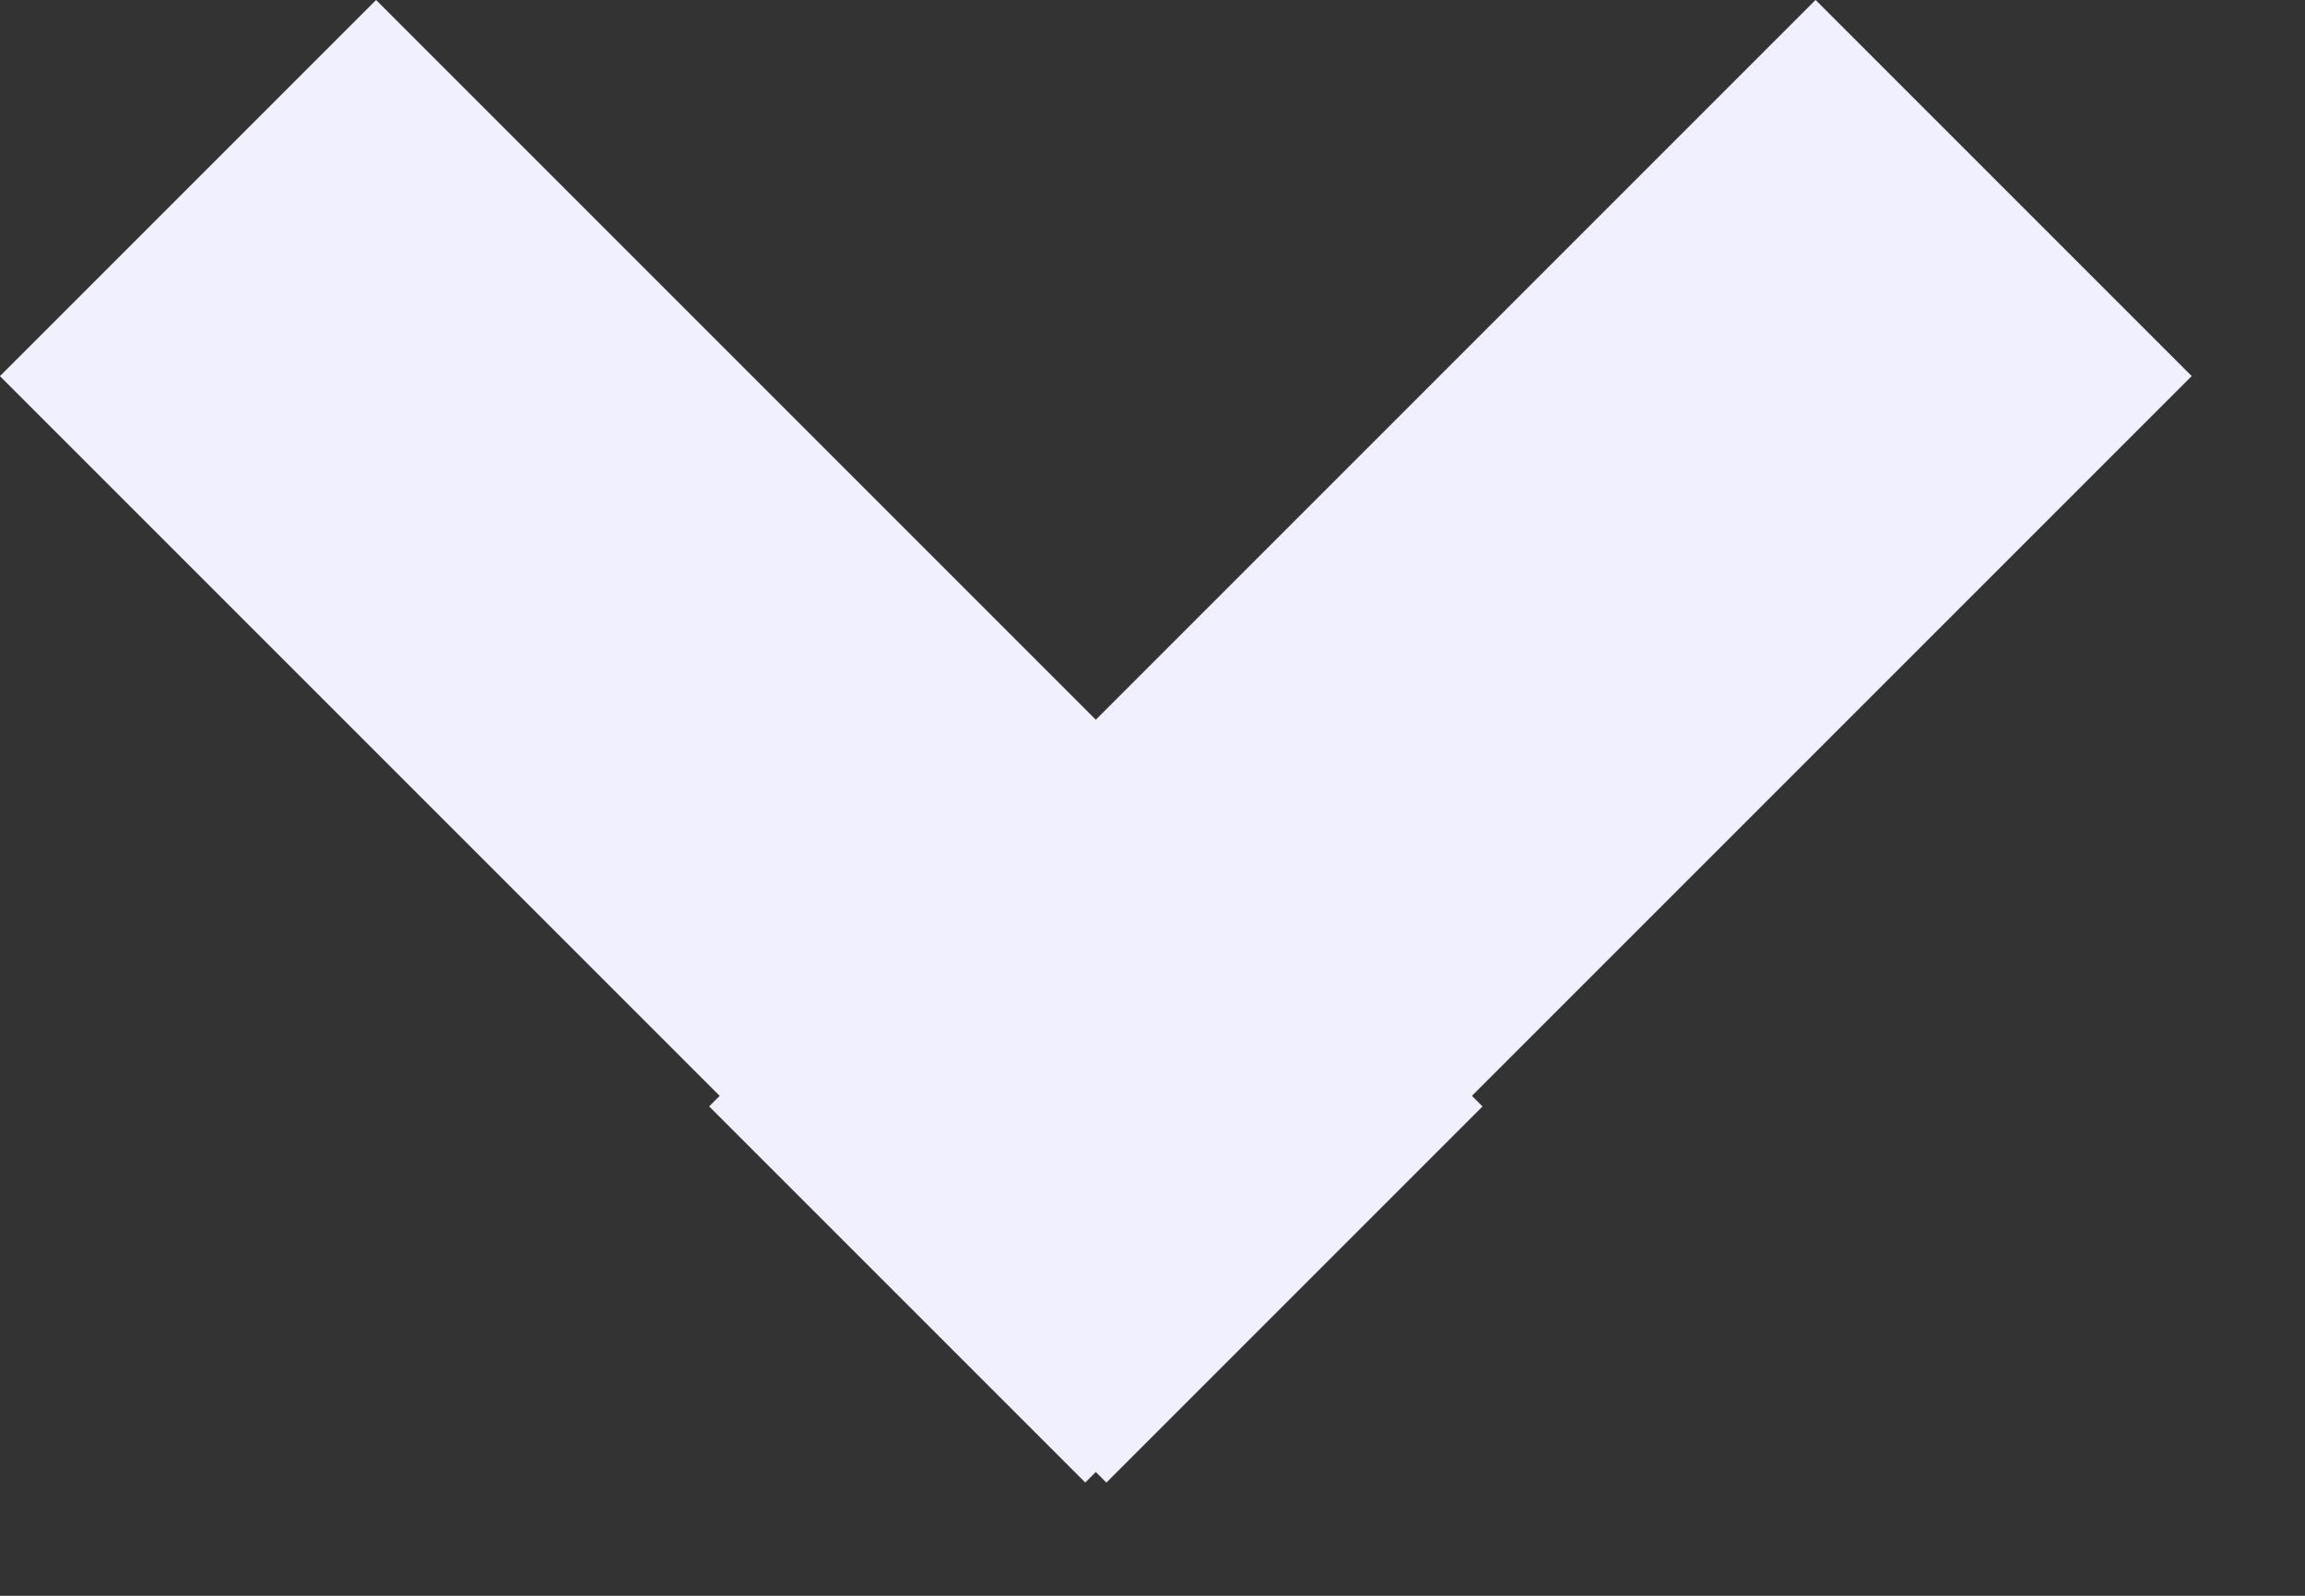 <svg width="13" height="9" viewBox="0 0 13 9" fill="none" xmlns="http://www.w3.org/2000/svg">
<rect x="0" y="0" width="13" height="9" fill="#333333" stroke="none"/>
<rect x="2.121" width="8.825" height="3" transform="rotate(45 2.121 0)" fill="#F0F0FF"/>
<rect x="12.361" y="2.121" width="8.825" height="3" transform="rotate(135 12.361 2.121)" fill="#F0F0FF"/>
</svg>
